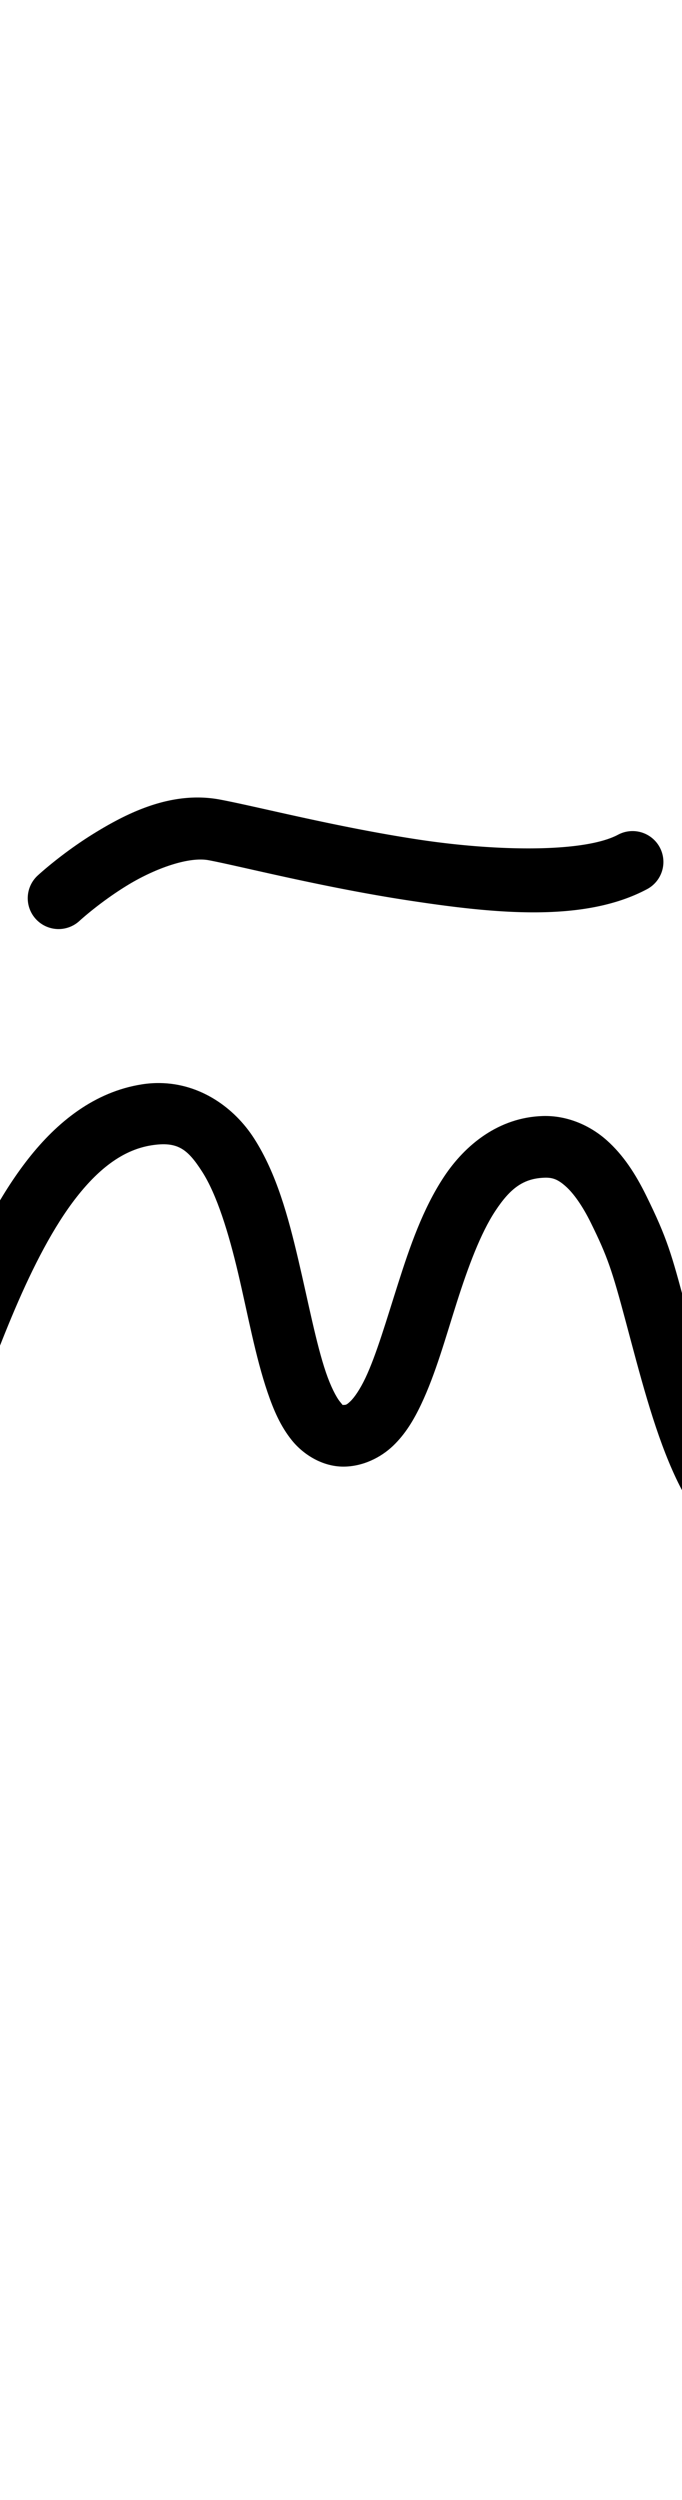 <?xml version="1.0" encoding="UTF-8" standalone="no"?>
<svg
   version="1.1"
   viewBox="-19 0 290.862 1065.637"
   id="svg1"
   sodipodi:docname="ntilde.svg"
   width="290.862"
   height="1065.637"
   inkscape:version="1.3 (0e150ed6c4, 2023-07-21)"
   xml:space="preserve"
   xmlns:inkscape="http://www.inkscape.org/namespaces/inkscape"
   xmlns:sodipodi="http://sodipodi.sourceforge.net/DTD/sodipodi-0.dtd"
   xmlns="http://www.w3.org/2000/svg"
   xmlns:svg="http://www.w3.org/2000/svg"><defs
     id="defs1"><pattern
       id="EMFhbasepattern"
       patternUnits="userSpaceOnUse"
       width="6"
       height="6"
       x="0"
       y="0" /><pattern
       id="EMFhbasepattern-2"
       patternUnits="userSpaceOnUse"
       width="6"
       height="6"
       x="0"
       y="0" /><pattern
       id="EMFhbasepattern-3"
       patternUnits="userSpaceOnUse"
       width="6"
       height="6"
       x="0"
       y="0" /><pattern
       id="EMFhbasepattern-9"
       patternUnits="userSpaceOnUse"
       width="6"
       height="6"
       x="0"
       y="0" /><pattern
       id="EMFhbasepattern-0"
       patternUnits="userSpaceOnUse"
       width="6"
       height="6"
       x="0"
       y="0" /><pattern
       id="EMFhbasepattern-8"
       patternUnits="userSpaceOnUse"
       width="6"
       height="6"
       x="0"
       y="0" /><pattern
       id="EMFhbasepattern-1"
       patternUnits="userSpaceOnUse"
       width="6"
       height="6"
       x="0"
       y="0" /><pattern
       id="EMFhbasepattern-7"
       patternUnits="userSpaceOnUse"
       width="6"
       height="6"
       x="0"
       y="0" /><pattern
       id="EMFhbasepattern-04"
       patternUnits="userSpaceOnUse"
       width="6"
       height="6"
       x="0"
       y="0" /><pattern
       id="EMFhbasepattern-2-6"
       patternUnits="userSpaceOnUse"
       width="6"
       height="6"
       x="0"
       y="0" /><pattern
       id="EMFhbasepattern-3-6"
       patternUnits="userSpaceOnUse"
       width="6"
       height="6"
       x="0"
       y="0" /><pattern
       id="EMFhbasepattern-9-8"
       patternUnits="userSpaceOnUse"
       width="6"
       height="6"
       x="0"
       y="0" /><pattern
       id="EMFhbasepattern-0-8"
       patternUnits="userSpaceOnUse"
       width="6"
       height="6"
       x="0"
       y="0" /><pattern
       id="EMFhbasepattern-8-7"
       patternUnits="userSpaceOnUse"
       width="6"
       height="6"
       x="0"
       y="0" /><pattern
       id="EMFhbasepattern-5"
       patternUnits="userSpaceOnUse"
       width="6"
       height="6"
       x="0"
       y="0" /><pattern
       id="EMFhbasepattern-2-8"
       patternUnits="userSpaceOnUse"
       width="6"
       height="6"
       x="0"
       y="0" /><pattern
       id="EMFhbasepattern-3-9"
       patternUnits="userSpaceOnUse"
       width="6"
       height="6"
       x="0"
       y="0" /><pattern
       id="EMFhbasepattern-9-3"
       patternUnits="userSpaceOnUse"
       width="6"
       height="6"
       x="0"
       y="0" /><pattern
       id="EMFhbasepattern-0-3"
       patternUnits="userSpaceOnUse"
       width="6"
       height="6"
       x="0"
       y="0" /><pattern
       id="EMFhbasepattern-8-0"
       patternUnits="userSpaceOnUse"
       width="6"
       height="6"
       x="0"
       y="0" /><pattern
       id="EMFhbasepattern-70"
       patternUnits="userSpaceOnUse"
       width="6"
       height="6"
       x="0"
       y="0" /><pattern
       id="EMFhbasepattern-2-4"
       patternUnits="userSpaceOnUse"
       width="6"
       height="6"
       x="0"
       y="0" /><pattern
       id="EMFhbasepattern-3-5"
       patternUnits="userSpaceOnUse"
       width="6"
       height="6"
       x="0"
       y="0" /><pattern
       id="EMFhbasepattern-9-39"
       patternUnits="userSpaceOnUse"
       width="6"
       height="6"
       x="0"
       y="0" /><pattern
       id="EMFhbasepattern-0-2"
       patternUnits="userSpaceOnUse"
       width="6"
       height="6"
       x="0"
       y="0" /><pattern
       id="EMFhbasepattern-8-1"
       patternUnits="userSpaceOnUse"
       width="6"
       height="6"
       x="0"
       y="0" /><pattern
       id="EMFhbasepattern-4"
       patternUnits="userSpaceOnUse"
       width="6"
       height="6"
       x="0"
       y="0" /><pattern
       id="EMFhbasepattern-2-5"
       patternUnits="userSpaceOnUse"
       width="6"
       height="6"
       x="0"
       y="0" /><pattern
       id="EMFhbasepattern-3-7"
       patternUnits="userSpaceOnUse"
       width="6"
       height="6"
       x="0"
       y="0" /><pattern
       id="EMFhbasepattern-9-9"
       patternUnits="userSpaceOnUse"
       width="6"
       height="6"
       x="0"
       y="0" /><pattern
       id="EMFhbasepattern-0-25"
       patternUnits="userSpaceOnUse"
       width="6"
       height="6"
       x="0"
       y="0" /><pattern
       id="EMFhbasepattern-8-4"
       patternUnits="userSpaceOnUse"
       width="6"
       height="6"
       x="0"
       y="0" /><pattern
       id="EMFhbasepattern-6"
       patternUnits="userSpaceOnUse"
       width="6"
       height="6"
       x="0"
       y="0" /><pattern
       id="EMFhbasepattern-29"
       patternUnits="userSpaceOnUse"
       width="6"
       height="6"
       x="0"
       y="0" /><pattern
       id="EMFhbasepattern-14"
       patternUnits="userSpaceOnUse"
       width="6"
       height="6"
       x="0"
       y="0" /><pattern
       id="EMFhbasepattern-75"
       patternUnits="userSpaceOnUse"
       width="6"
       height="6"
       x="0"
       y="0" /><pattern
       id="EMFhbasepattern-2-7"
       patternUnits="userSpaceOnUse"
       width="6"
       height="6"
       x="0"
       y="0" /><pattern
       id="EMFhbasepattern-3-8"
       patternUnits="userSpaceOnUse"
       width="6"
       height="6"
       x="0"
       y="0" /><pattern
       id="EMFhbasepattern-9-2"
       patternUnits="userSpaceOnUse"
       width="6"
       height="6"
       x="0"
       y="0" /><pattern
       id="EMFhbasepattern-0-7"
       patternUnits="userSpaceOnUse"
       width="6"
       height="6"
       x="0"
       y="0" /><pattern
       id="EMFhbasepattern-8-6"
       patternUnits="userSpaceOnUse"
       width="6"
       height="6"
       x="0"
       y="0" /></defs><sodipodi:namedview
     id="namedview1"
     pagecolor="#ffffff"
     bordercolor="#000000"
     borderopacity="0.25"
     inkscape:showpageshadow="2"
     inkscape:pageopacity="0.0"
     inkscape:pagecheckerboard="0"
     inkscape:deskcolor="#d1d1d1"
     showgrid="false"
     showguides="true"
     inkscape:zoom="0.54942194"
     inkscape:cx="-10.010521"
     inkscape:cy="374.02948"
     inkscape:window-width="1920"
     inkscape:window-height="991"
     inkscape:window-x="-9"
     inkscape:window-y="-9"
     inkscape:window-maximized="1"
     inkscape:current-layer="svg1"><sodipodi:guide
       position="622.797,394.862"
       orientation="0,-1"
       id="guide1"
       inkscape:locked="false" /><sodipodi:guide
       position="999.557,1095.599"
       orientation="0,-1"
       id="guide2"
       inkscape:locked="false" /><sodipodi:guide
       position="1430.936,657.787"
       orientation="0,-1"
       id="guide3"
       inkscape:locked="false" /><sodipodi:guide
       position="1455.73,14.237"
       orientation="0,-1"
       id="guide4"
       inkscape:locked="false" /><sodipodi:guide
       position="740.194,428.921"
       orientation="0,-1"
       id="guide5"
       inkscape:locked="false" /></sodipodi:namedview><path
     style="color:#000000;fill:#000000;stroke-linecap:round;stroke-linejoin:round;-inkscape-stroke:none"
     d="m 49.117,461.638 c -2.479,-0.027 -5.017,0.152 -7.605,0.559 -20.248,3.182 -36.158,16.041 -48.49,31.764 -12.332,15.722 -21.751,34.771 -29.814,53.643 -8.063,18.872 -14.718,37.633 -20.656,52.285 -5.938,14.652 -13.136,25.236 -13.232,25.307 -18.962,13.857 -45.605,12.961 -45.605,12.961 -7.249,-0.433 -13.477,5.093 -13.91,12.342 -0.433,7.25 5.094,13.478 12.344,13.91 0,0 34.329,2.747 62.689,-17.979 11.734,-8.575 15.799,-21.142 22.09,-36.664 6.291,-15.522 12.831,-33.959 20.467,-51.83 7.635,-17.871 16.415,-35.111 26.322,-47.742 9.907,-12.631 20.276,-20.19 31.879,-22.014 11.146,-1.751 15.373,1.525 21.629,11.266 6.256,9.74 11.292,26.083 15.367,43.398 4.075,17.315 7.351,35.462 12.508,50.598 2.579,7.568 5.54,14.496 10.402,20.516 4.863,6.02 12.958,11.176 21.934,11.176 8.227,0 15.909,-3.815 21.189,-8.859 5.28,-5.045 8.862,-11.102 11.965,-17.633 6.206,-13.062 10.457,-28.547 15.242,-43.553 4.785,-15.006 10.113,-29.413 16.445,-38.986 6.332,-9.573 11.89,-13.821 20.977,-14.119 3.463,-0.114 5.68,0.727 9.012,3.684 3.332,2.956 7.158,8.316 10.727,15.561 7.138,14.49 9.032,20.204 14.931,42.265 5.898,22.061 11.653,44.7 19.848,63.225 4.097,9.262 8.779,17.598 15.215,24.383 6.436,6.785 15.355,12.02 25.512,12.564 7.253,0.389 13.447,-5.175 13.836,-12.428 0.389,-7.253 -5.175,-13.447 -12.428,-13.836 -2.584,-0.138 -4.628,-1.017 -7.84,-4.402 -3.212,-3.386 -6.862,-9.277 -10.244,-16.922 -6.764,-15.29 -12.558,-37.187 -18.49,-59.377 -5.933,-22.19 -7.786,-28.909 -16.745,-47.096 -4.479,-9.093 -9.696,-17.248 -16.865,-23.609 -7.169,-6.361 -16.913,-10.64 -27.328,-10.299 -18.67,0.612 -32.998,12.211 -42.051,25.898 -9.053,13.687 -14.607,29.953 -19.566,45.506 -4.959,15.552 -9.313,30.513 -13.941,40.256 -2.314,4.872 -4.707,8.305 -6.379,9.902 -1.672,1.597 -1.919,1.576 -3.02,1.576 -0.352,0 0.116,0.567 -1.475,-1.402 -1.591,-1.969 -3.909,-6.432 -5.967,-12.471 -4.115,-12.077 -7.535,-30.008 -11.803,-48.143 -4.268,-18.135 -9.224,-36.616 -18.838,-51.586 -8.412,-13.099 -22.878,-23.402 -40.234,-23.594 z"
     id="path1-7-2"
     sodipodi:nodetypes="sssssscccssssssssssssssssssssccsssssssssssssssss" /><g
     id="g1"
     transform="translate(-97.876,68.894)"><path
       style="color:#000000;fill:#000000;stroke-linecap:round;stroke-linejoin:round;-inkscape-stroke:none"
       d="m 165.113,271.07 c -17.518,-0.664 -33.427,7.459 -45.842,15.082 -14.189,8.712 -24.354,18.17 -24.354,18.17 a 13.15,13.15 0 0 0 -0.707,18.582 13.15,13.15 0 0 0 18.584,0.707 c 0,0 8.491,-7.833 20.238,-15.047 11.748,-7.213 26.215,-12.411 34.834,-10.795 13.171,2.47 48.496,11.547 85.189,17.139 36.693,5.591 74.86,9.553 101.791,-4.811 a 13.15,13.15 0 0 0 5.414,-17.791 13.15,13.15 0 0 0 -17.791,-5.414 c -14.021,7.478 -50.478,7.345 -85.451,2.016 -34.973,-5.329 -68.356,-13.998 -84.307,-16.988 -2.563,-0.481 -5.097,-0.755 -7.6,-0.85 z"
       id="path19" /></g></svg>
